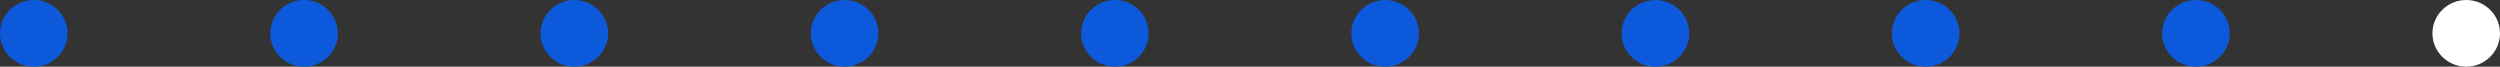 <svg width="150" height="4" viewBox="0 0 150 4" fill="none" xmlns="http://www.w3.org/2000/svg">
<rect x="0" y="0" width="150" height="4" fill="#333333" stroke="none"/>
<ellipse cx="2.027" cy="2" rx="2.027" ry="2" fill="#0C5ADB"/>
<ellipse cx="18.243" cy="2" rx="2.027" ry="2" fill="#0C5ADB"/>
<ellipse cx="34.459" cy="2" rx="2.027" ry="2" fill="#0C5ADB"/>
<ellipse cx="50.676" cy="2" rx="2.027" ry="2" fill="#0C5ADB"/>
<ellipse cx="66.892" cy="2" rx="2.027" ry="2" fill="#0C5ADB"/>
<ellipse cx="83.108" cy="2" rx="2.027" ry="2" fill="#0C5ADB"/>
<ellipse cx="99.324" cy="2" rx="2.027" ry="2" fill="#0C5ADB"/>
<ellipse cx="115.541" cy="2" rx="2.027" ry="2" fill="#0C5ADB"/>
<ellipse cx="131.757" cy="2" rx="2.027" ry="2" fill="#0C5ADB"/>
<ellipse cx="147.973" cy="2" rx="2.027" ry="2" fill="white"/>
</svg>
